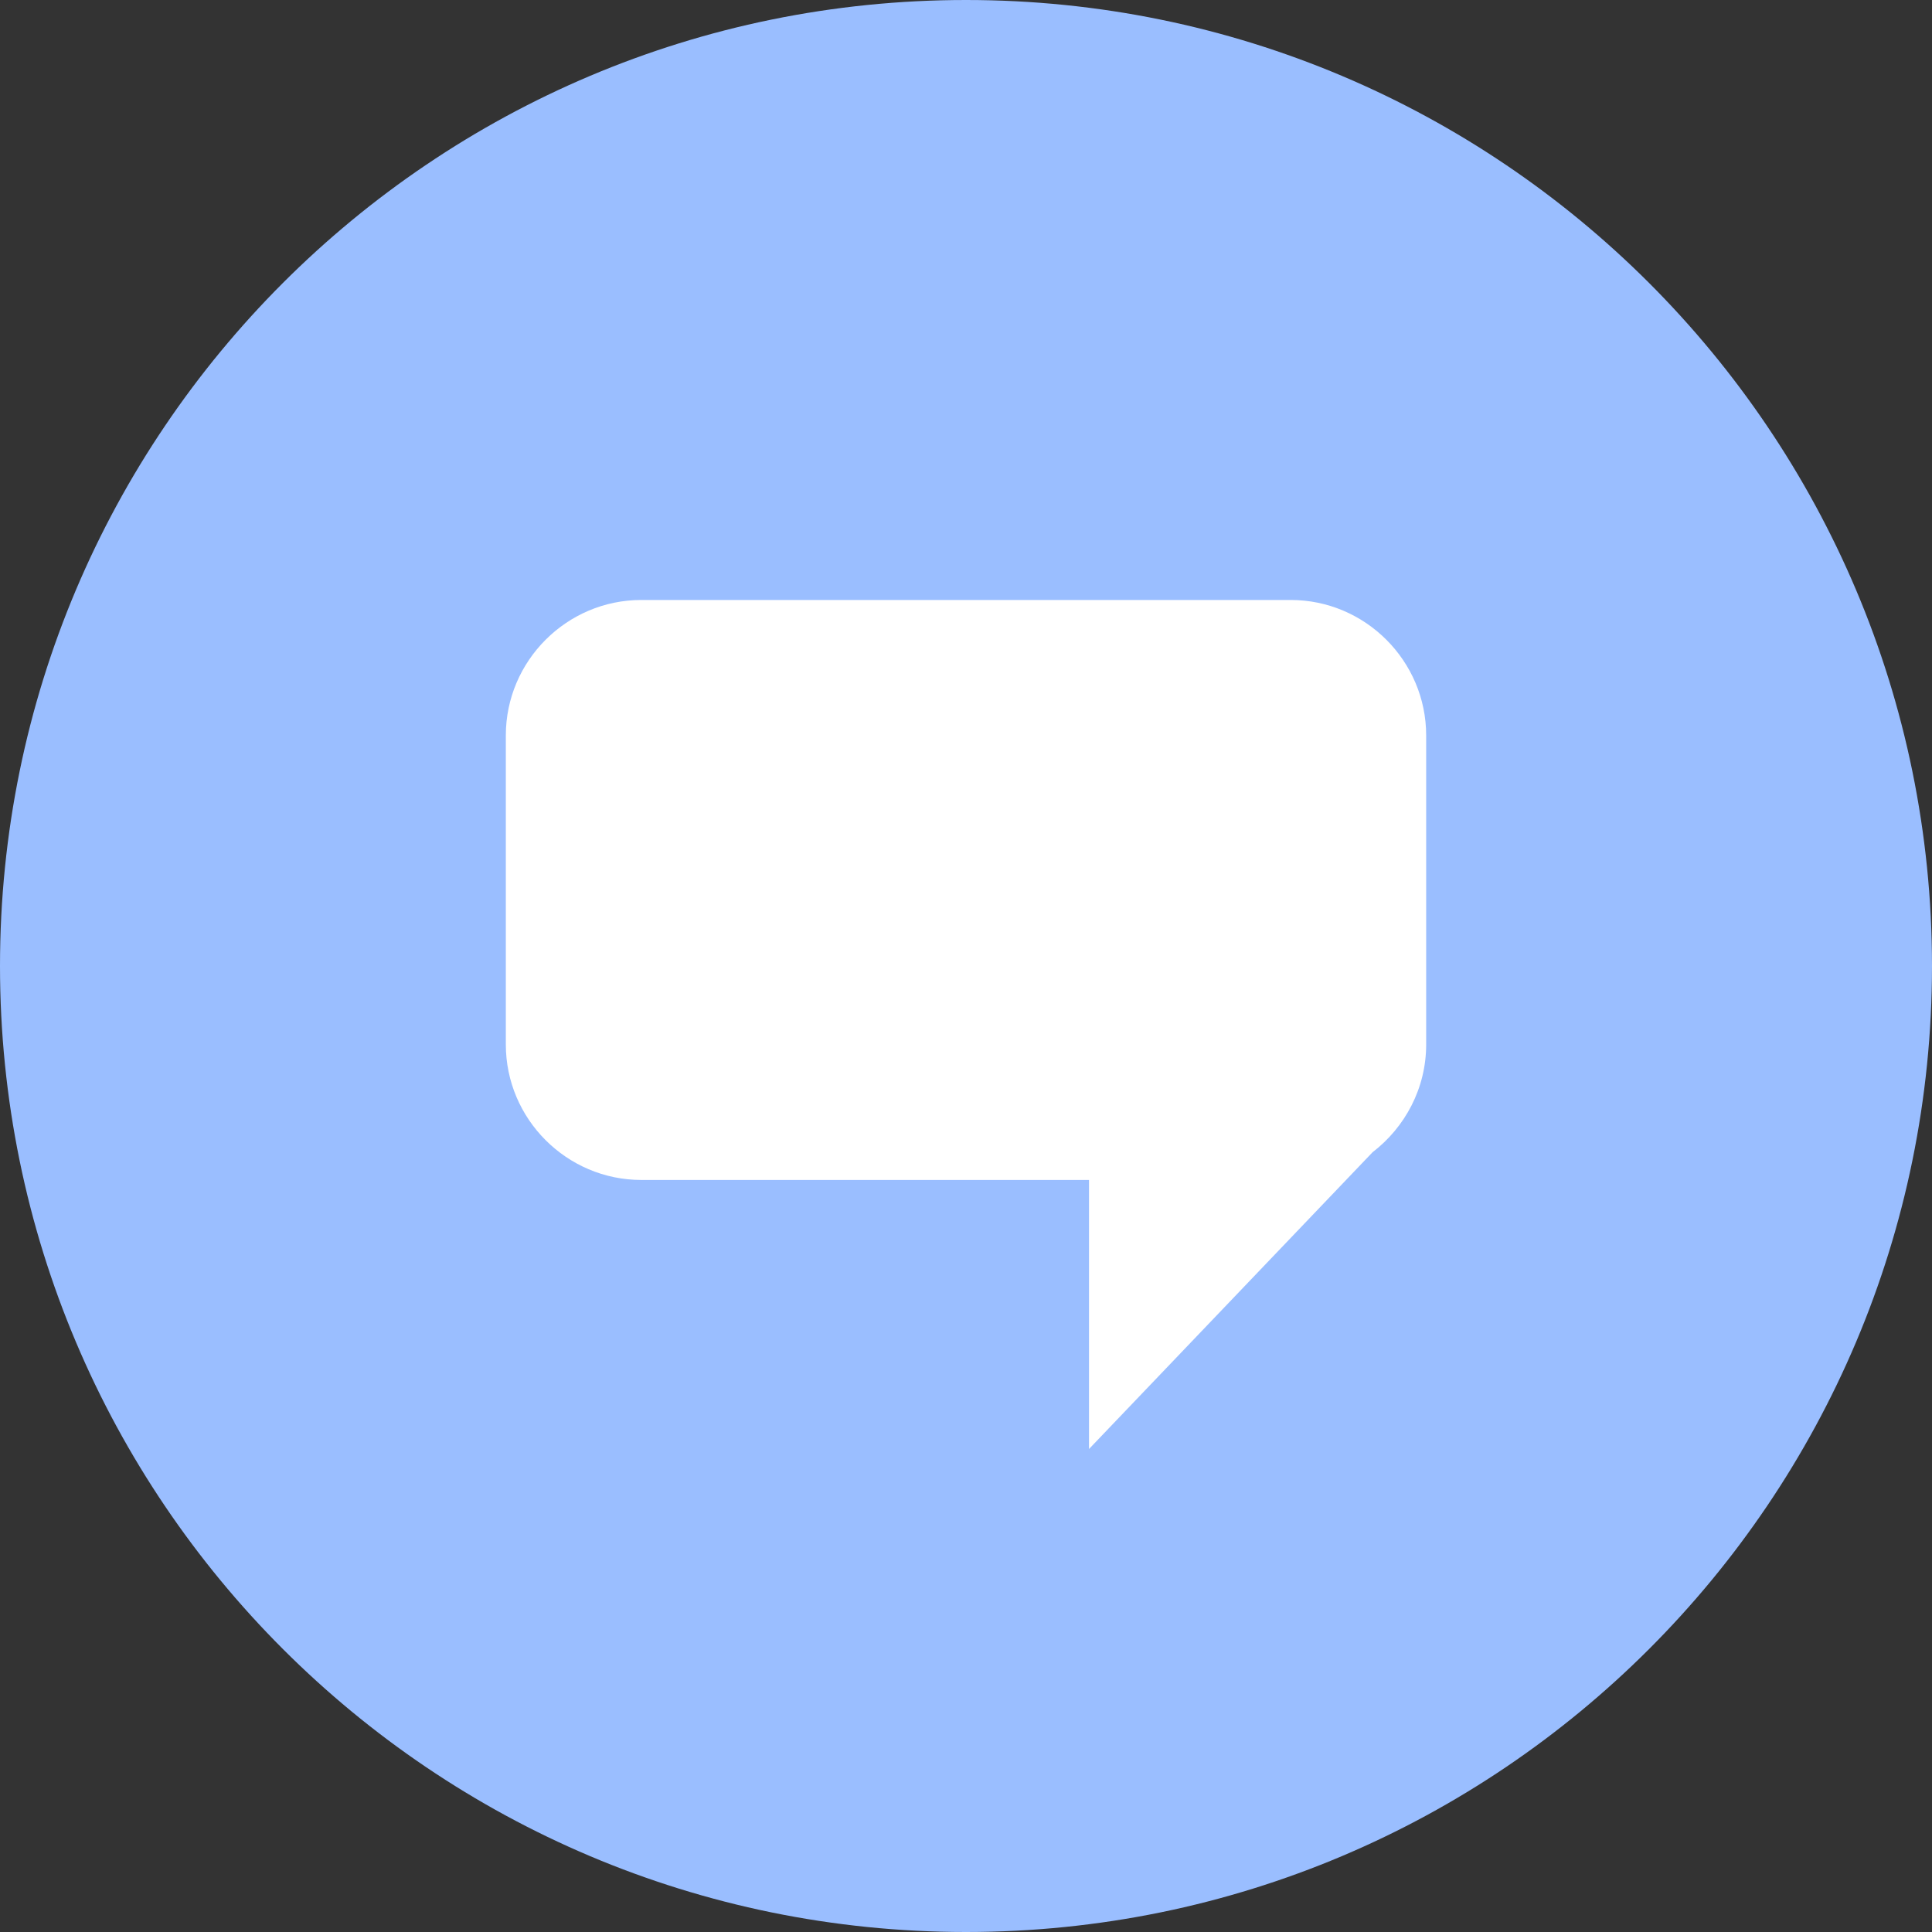 <svg width="1024" height="1024" viewBox="0 0 1024 1024" fill="none" xmlns="http://www.w3.org/2000/svg">
<rect x="0" y="0" width="1024" height="1024" fill="#333333" stroke="none"/>
<g clip-path="url(#clip0_2_2025)">
<path d="M512 1024C794.77 1024 1024 794.77 1024 512C1024 229.23 794.77 0 512 0C229.23 0 0 229.23 0 512C0 794.77 229.23 1024 512 1024Z" fill="#9ABEFF"/>
<path d="M684.1 318H339.9C300.4 318 268.1 350.3 268.1 389.8V553.6C268.1 593.1 300.4 625.4 339.9 625.4H577.2V768L727.5 610.7C744.7 597.5 755.9 576.8 755.9 553.6V389.8C755.9 350.3 723.6 318 684.1 318Z" fill="white"/>
</g>
<defs>
<clipPath id="clip0_2_2025">
<rect width="1024" height="1024" fill="white"/>
</clipPath>
</defs>
</svg>

